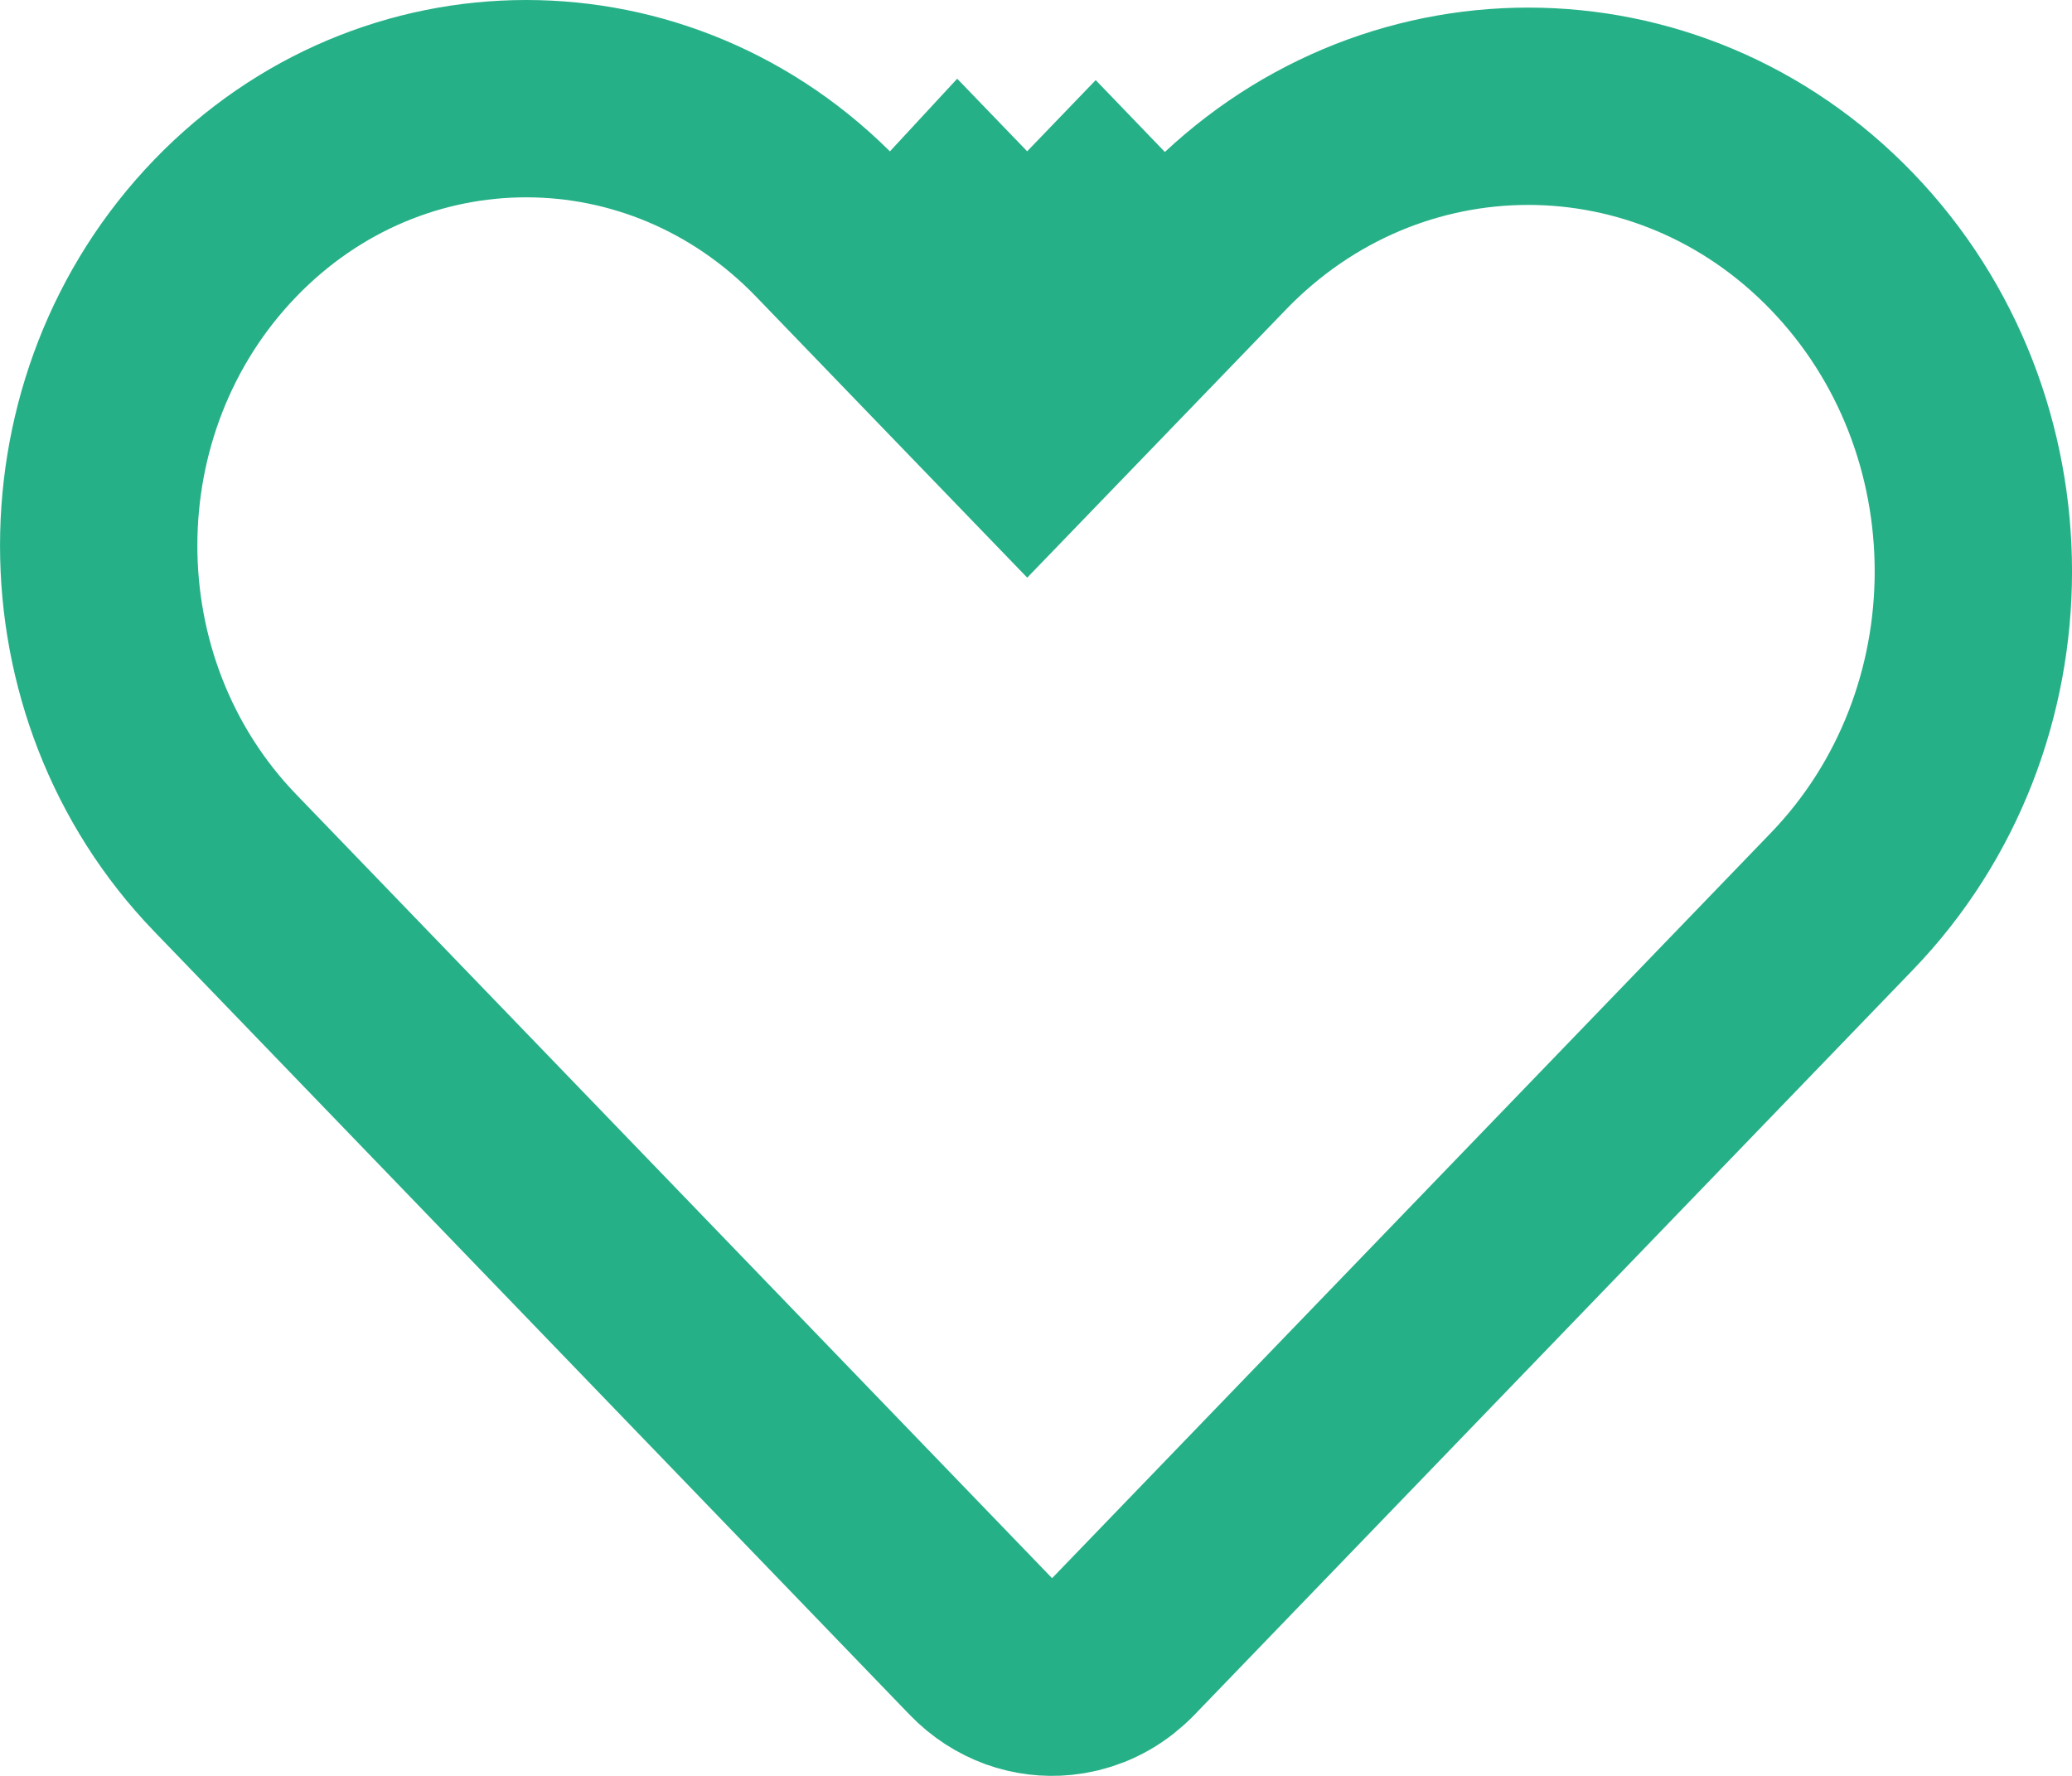 <svg width="21" height="18" viewBox="0 0 21 18" fill="none" xmlns="http://www.w3.org/2000/svg">
<path d="M10.411 2.975L9.691 2.281L9.716 2.254L10.411 2.975ZM10.411 2.975L11.131 2.281L11.105 2.254L10.411 2.975ZM11.275 16.787L11.275 16.787C11.119 16.909 10.941 16.977 10.76 16.995C10.472 17.024 10.171 16.926 9.939 16.686L2.282 8.746C0.573 6.974 0.573 4.086 2.282 2.314C3.971 0.562 6.695 0.562 8.384 2.314L9.691 3.669L10.411 4.415L11.131 3.669L12.312 2.445C14.07 0.621 16.907 0.621 18.666 2.445C20.445 4.289 20.445 7.294 18.666 9.138L11.387 16.686C11.351 16.723 11.313 16.757 11.275 16.787Z" stroke="#26B087" stroke-width="2"/>
</svg>
